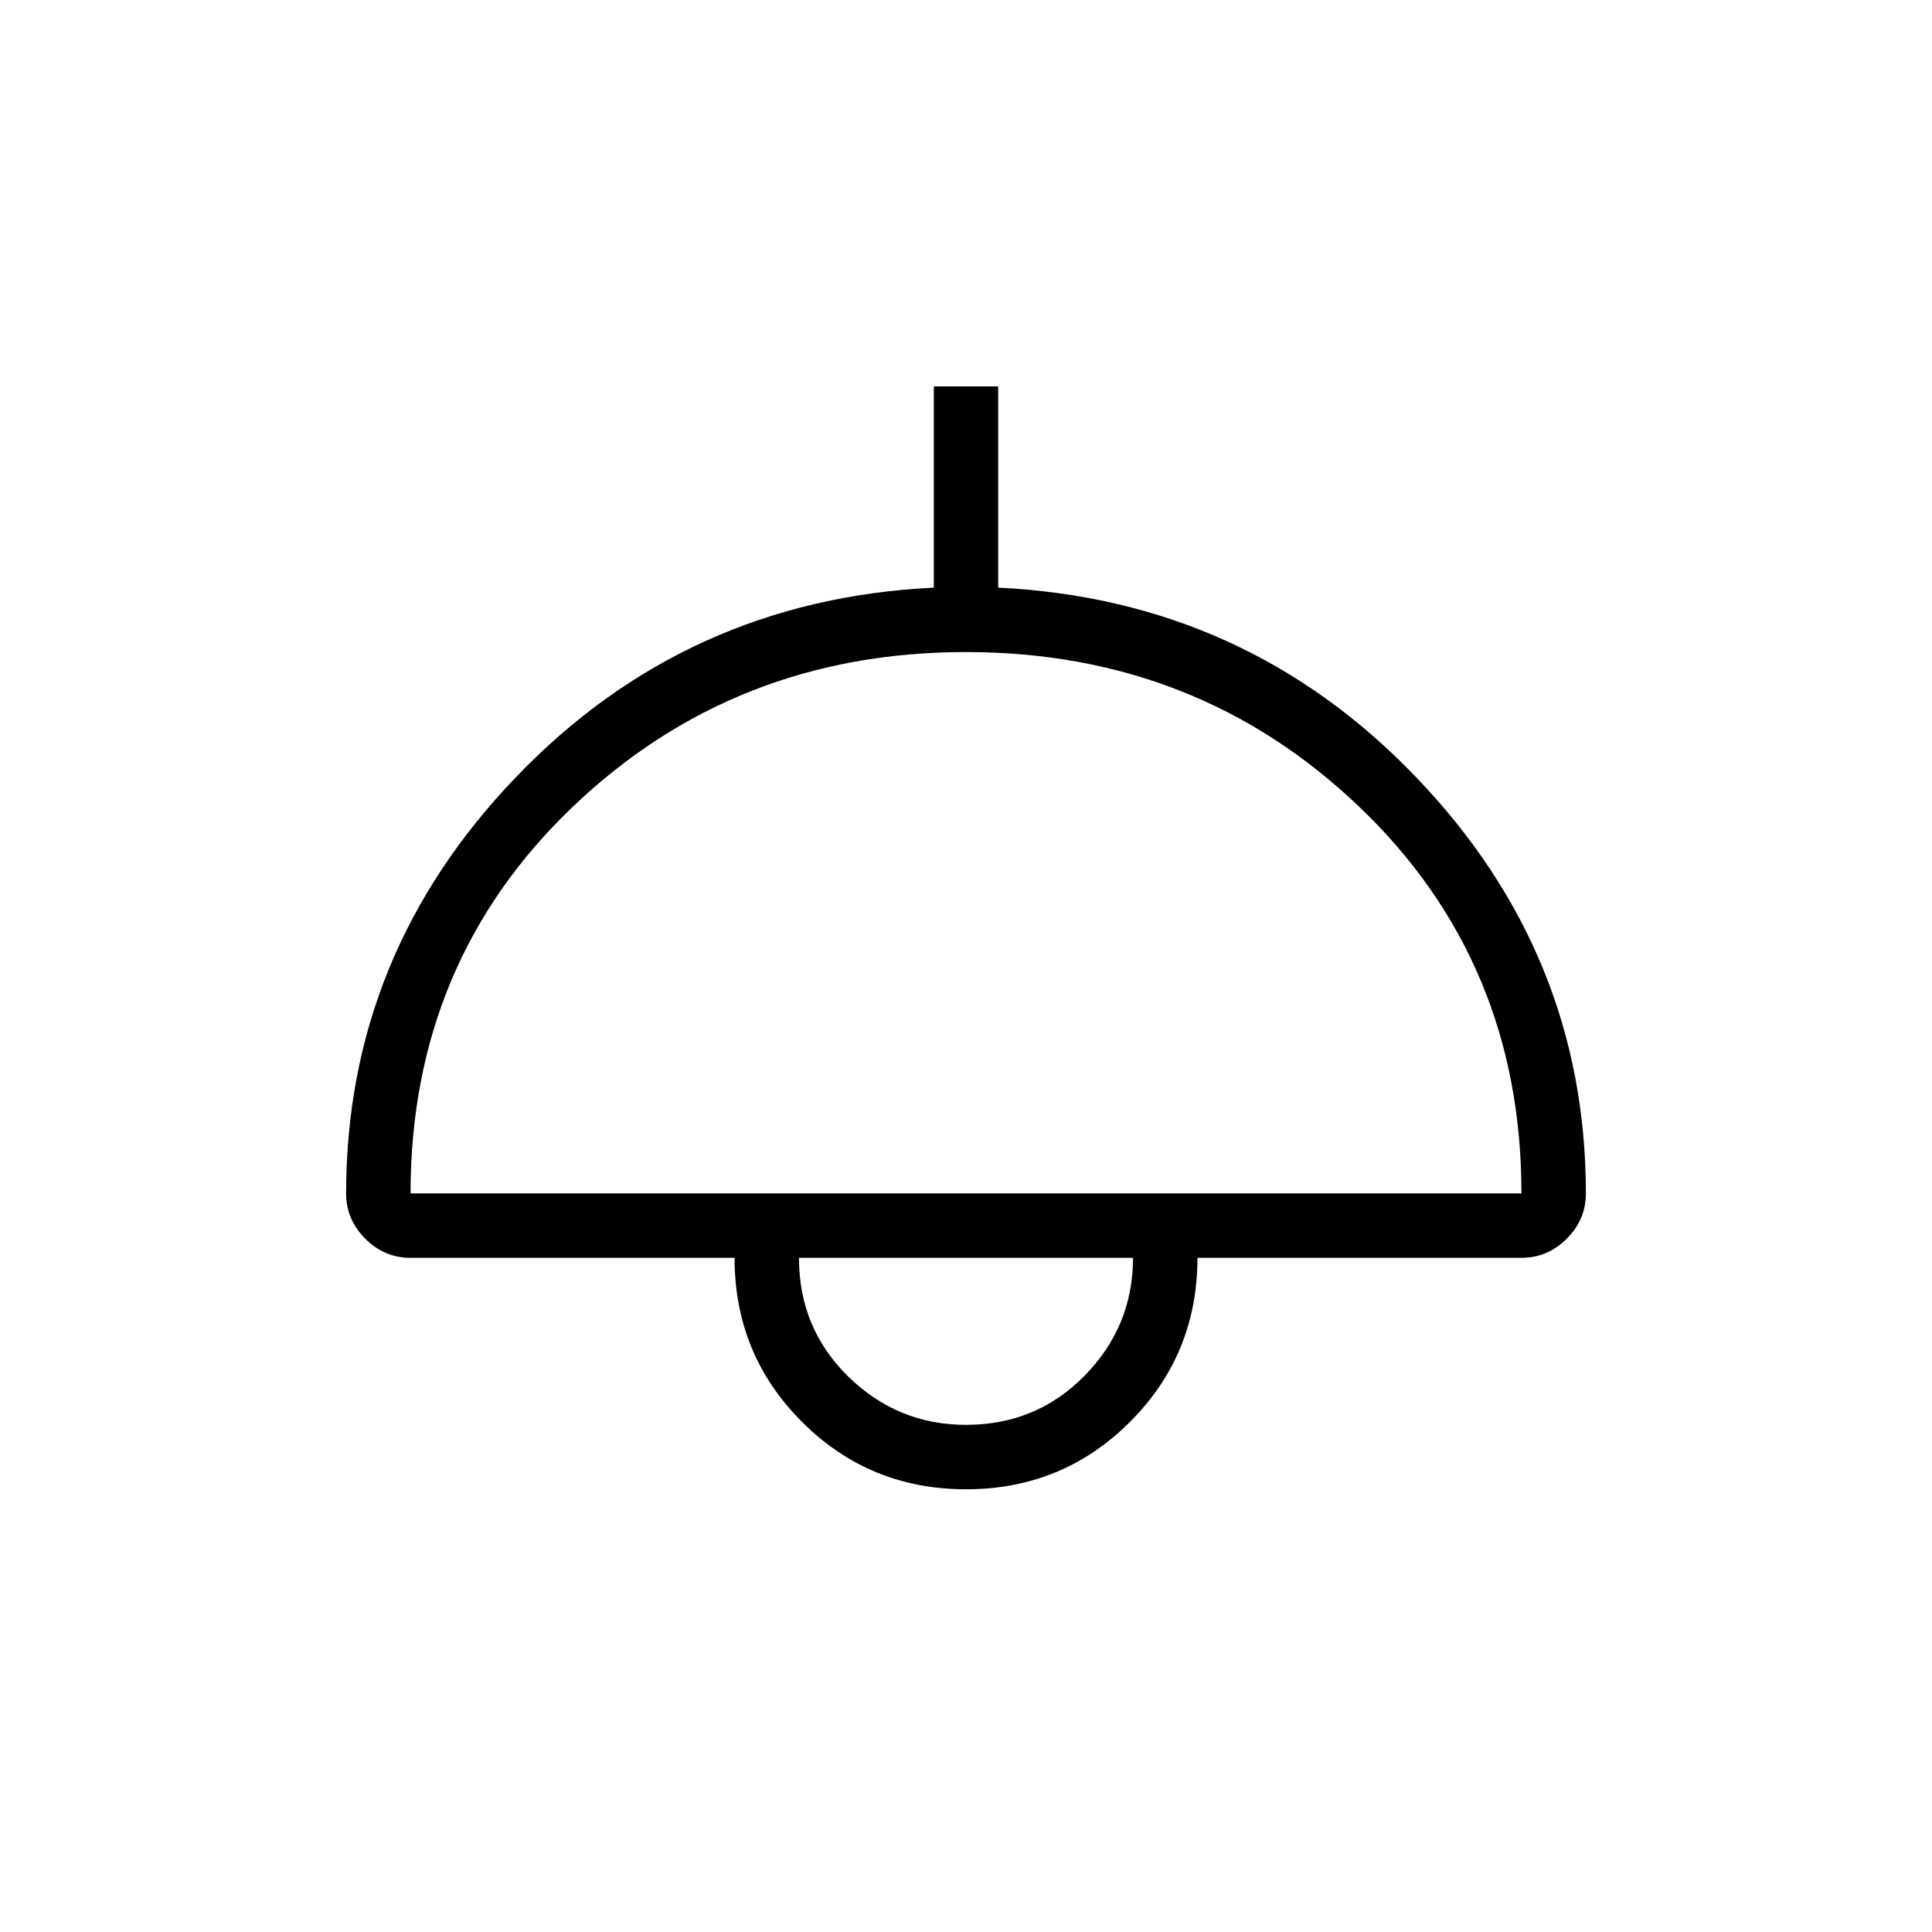 <svg xmlns="http://www.w3.org/2000/svg" height="20" width="20"><path d="M10 15.417Q9 15.417 8.302 14.719Q7.604 14.021 7.604 13.021H4.25Q3.979 13.021 3.781 12.823Q3.583 12.625 3.583 12.354Q3.583 9.875 5.344 8.042Q7.104 6.208 9.667 6.083V4H10.333V6.083Q12.896 6.208 14.656 8.042Q16.417 9.875 16.417 12.354Q16.417 12.625 16.219 12.823Q16.021 13.021 15.75 13.021H12.396Q12.396 14.021 11.698 14.719Q11 15.417 10 15.417ZM4.25 12.354H15.75Q15.75 9.958 14.073 8.354Q12.396 6.75 10 6.75Q7.604 6.75 5.927 8.354Q4.25 9.958 4.25 12.354ZM10 14.75Q10.729 14.75 11.229 14.24Q11.729 13.729 11.729 13.021H8.271Q8.271 13.75 8.781 14.25Q9.292 14.75 10 14.75ZM10 13.021Q10 13.021 10 13.021Q10 13.021 10 13.021Q10 13.021 10 13.021Q10 13.021 10 13.021Z"/></svg>